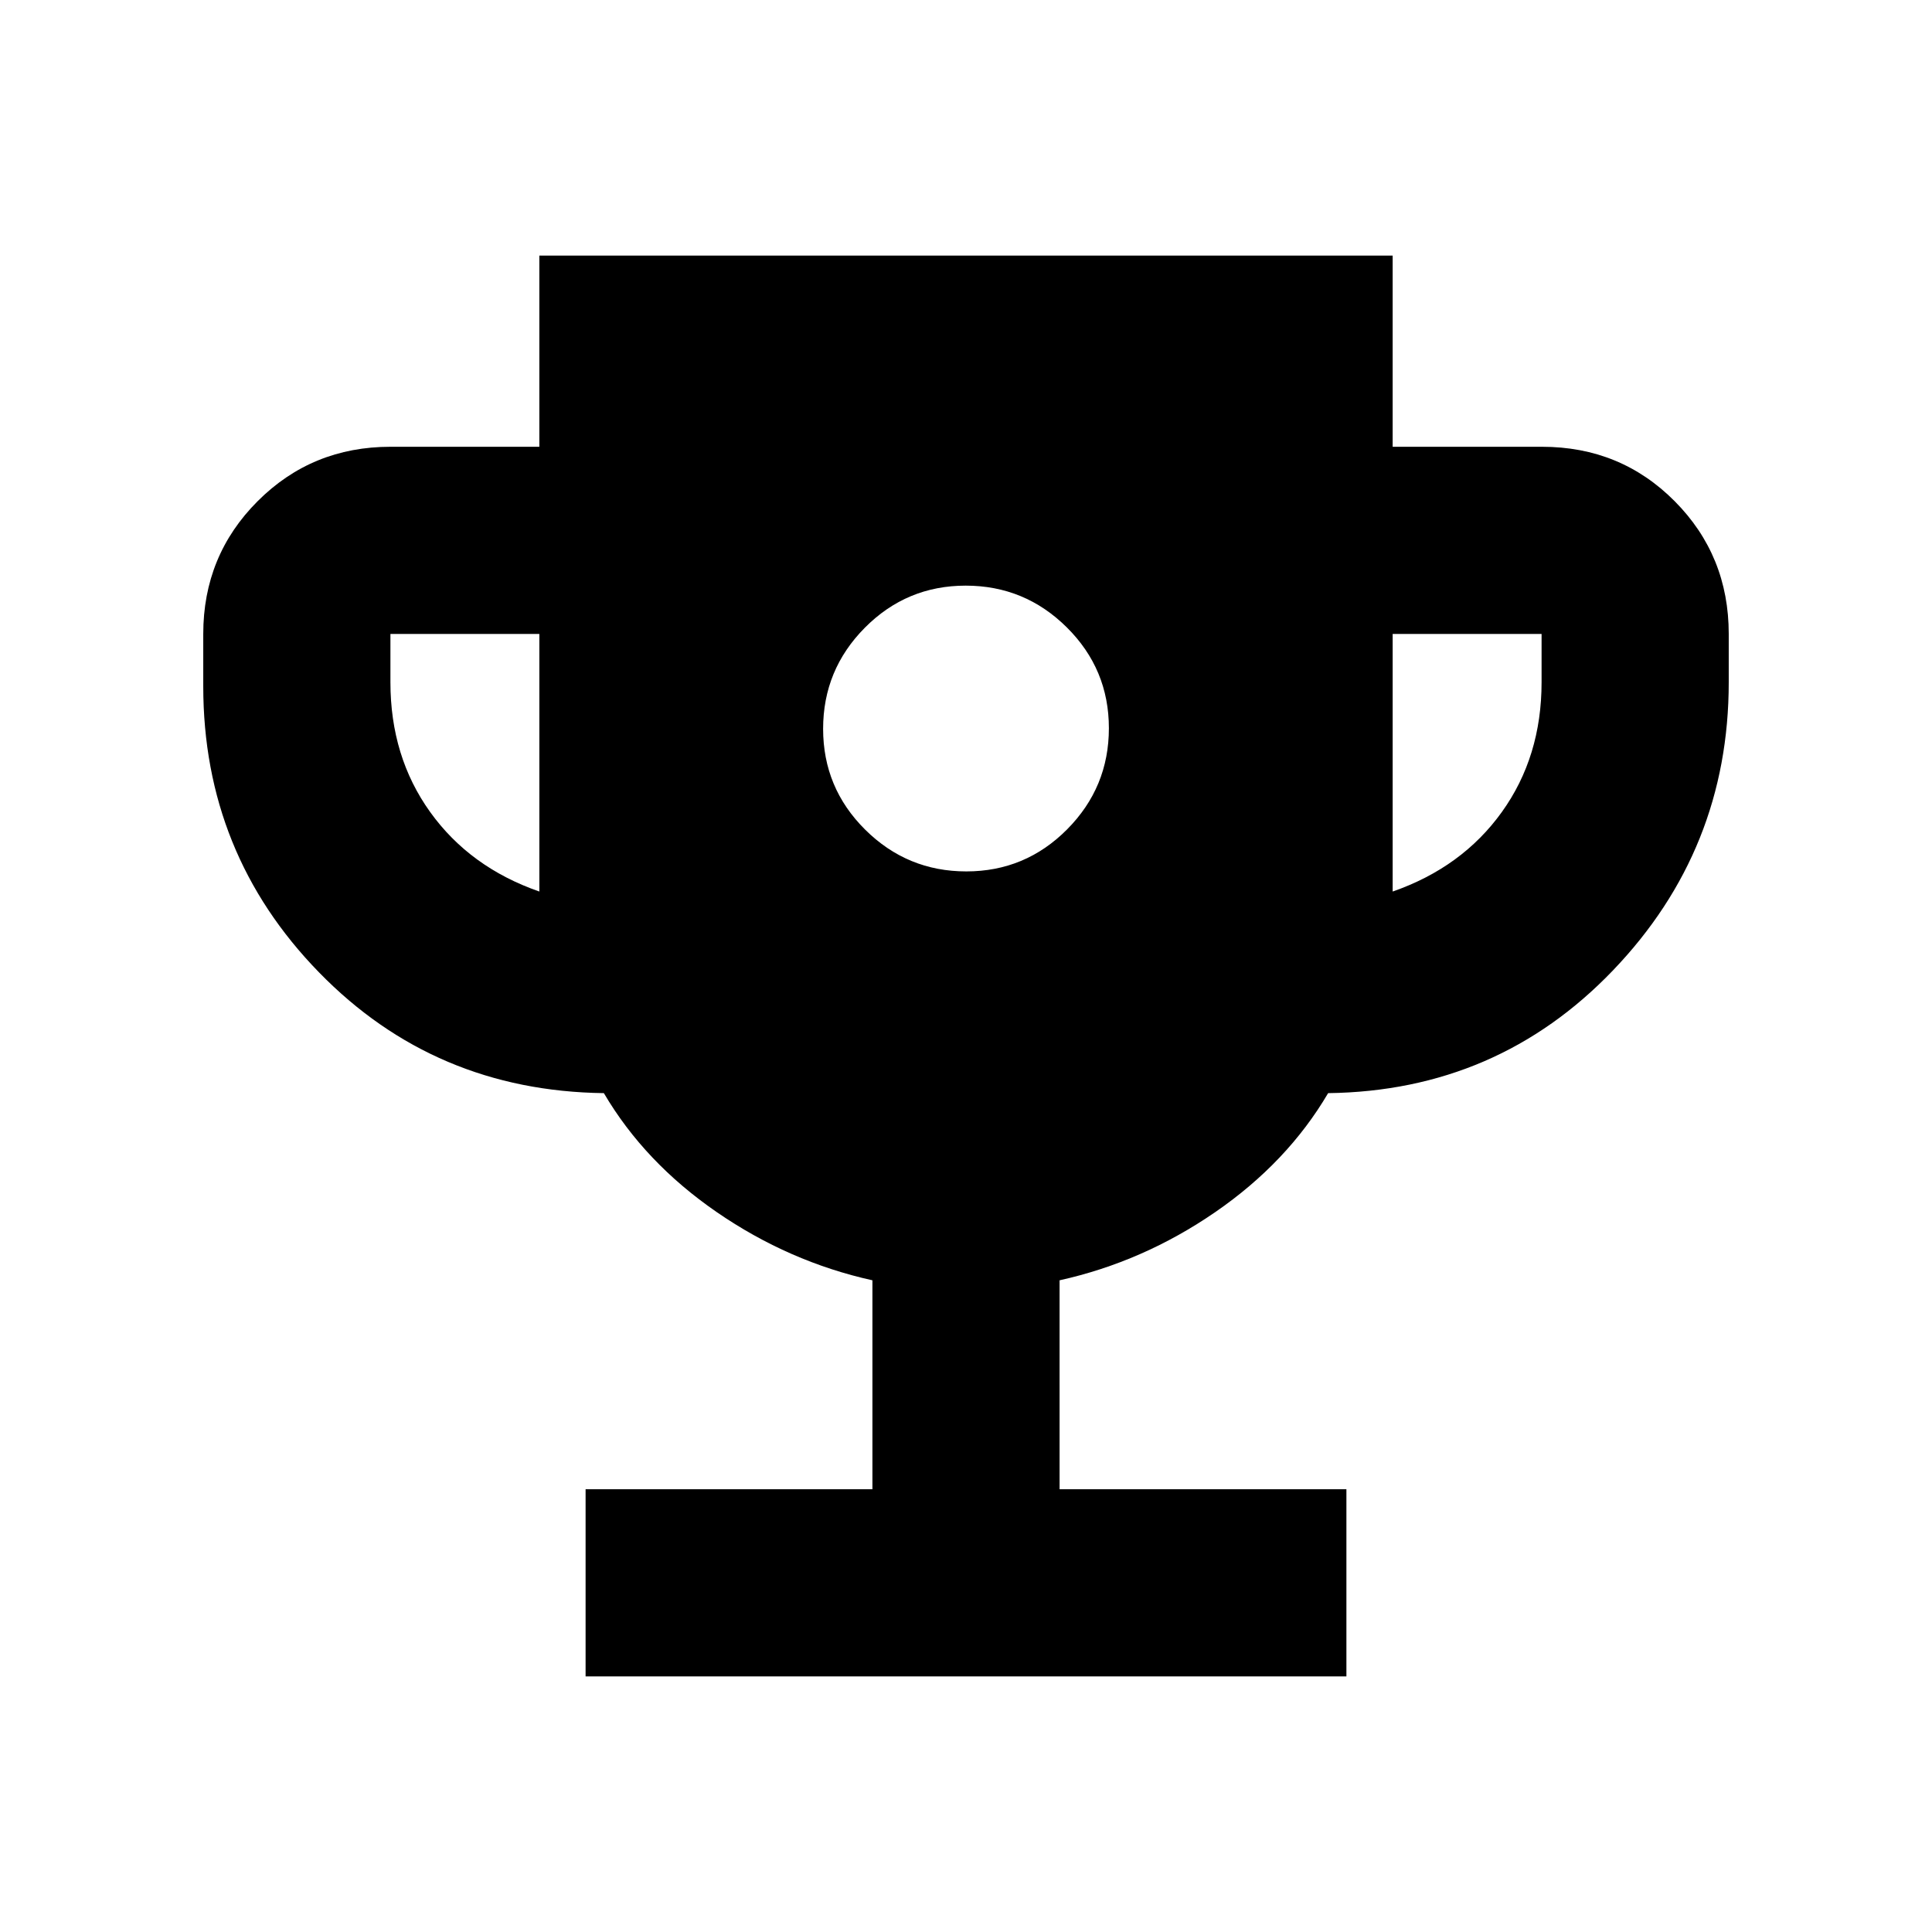 <svg xmlns="http://www.w3.org/2000/svg" height="20" viewBox="0 -960 960 960" width="20"><path d="M480.15-527q29.35 0 50.1-20.9Q551-568.801 551-598.15q0-29.35-20.9-50.1Q509.199-669 479.85-669q-29.35 0-50.1 20.9Q409-627.199 409-597.85q0 29.35 20.9 50.1Q450.801-527 480.15-527ZM290.978-126.999V-220h142.521v-103.825q-41.5-9.196-77.348-33.88-35.847-24.685-56.093-59.12-84.147-1.086-141.604-60.076Q100.997-535.89 100.997-619v-26q0-38.942 27.03-65.972 27.029-27.029 65.972-27.029h74v-95h424.002v95h74.213q39.03 0 65.909 27.029 26.88 27.03 26.88 65.972v24q0 83.131-57.457 143.11-57.457 59.979-141.604 61.065-20.246 34.435-56.093 59.12-35.848 24.684-77.348 33.88V-220h142.521v93.001H290.978ZM267.999-517v-128h-74v24q0 37 19.75 64.5t54.25 39.5Zm424.002 0q34.5-12 54.25-39.5t19.75-64.5v-24h-74v128Z"/></svg>